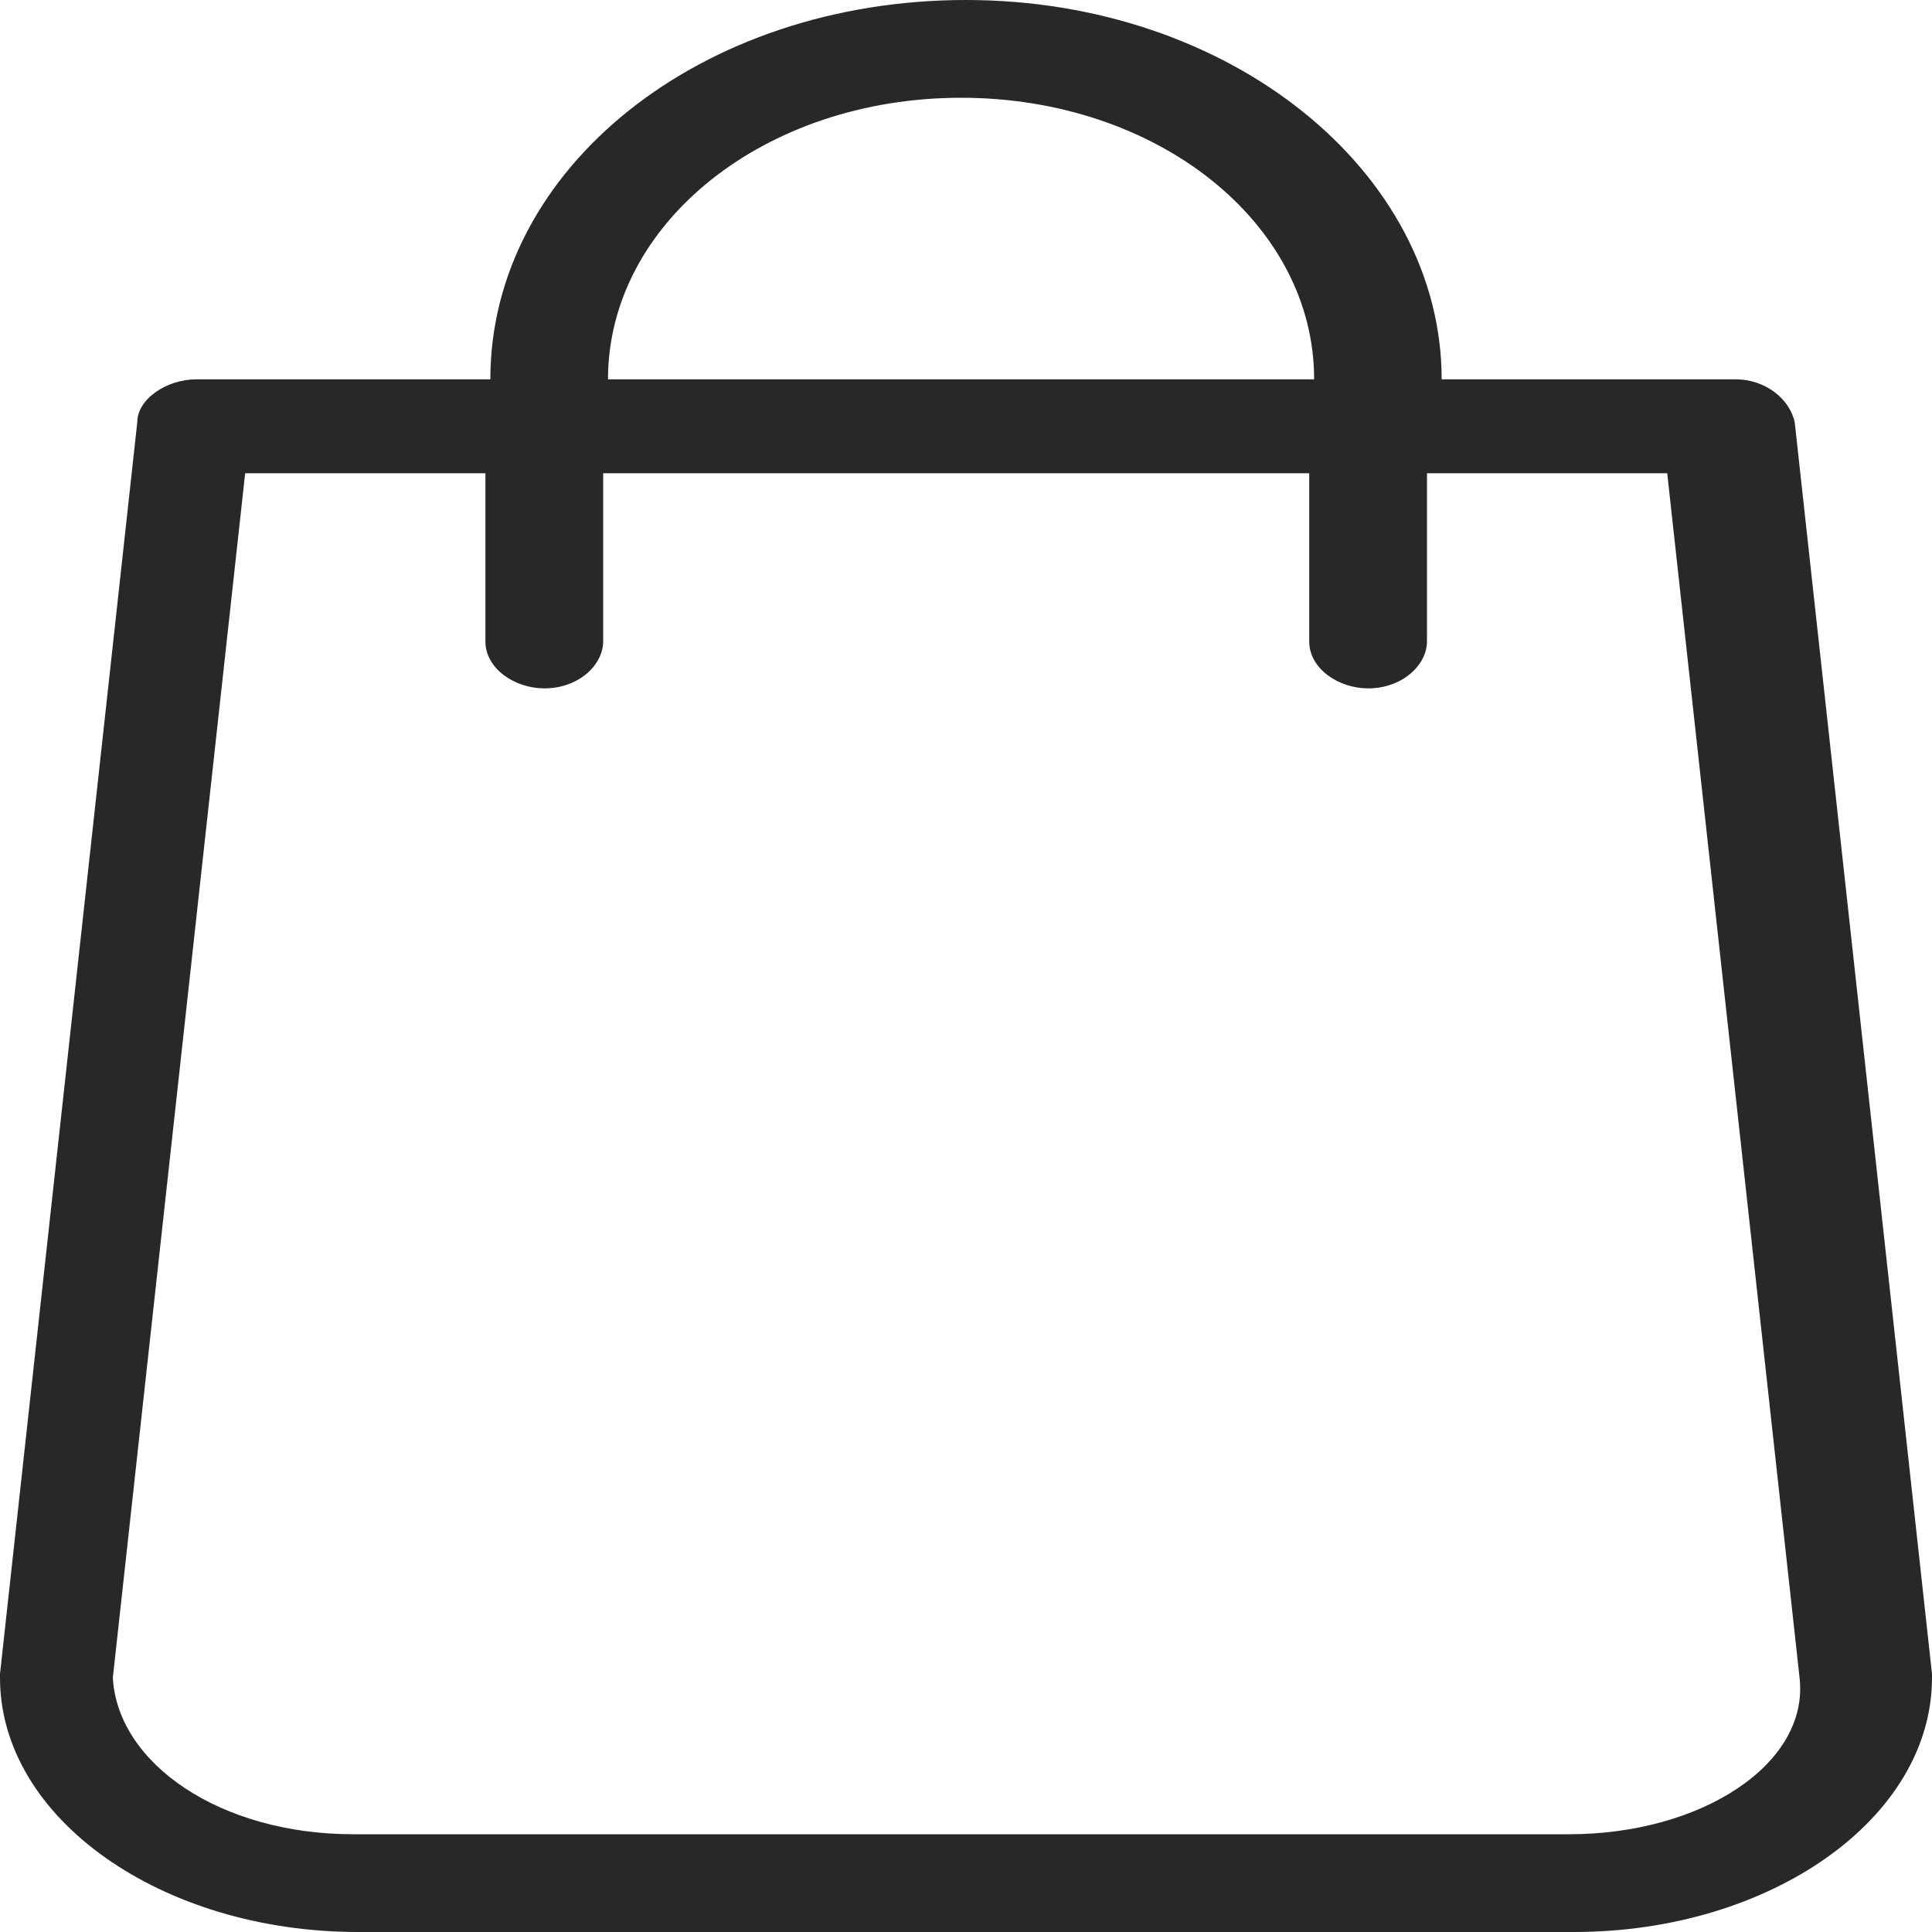 <svg width="20" height="20" viewBox="0 0 20 20" fill="none" xmlns="http://www.w3.org/2000/svg">
<path d="M20 17.328L18.579 4.372C18.528 4.13 18.274 3.927 17.97 3.927H14.924C14.924 1.781 12.741 0 10 0C7.259 0 5.076 1.741 5.076 3.927H2.03C1.726 3.927 1.421 4.13 1.421 4.372L0 17.328V17.368C0 18.826 1.675 20 3.706 20H16.294C18.325 20 20 18.826 20 17.368V17.328ZM9.949 1.012C11.98 1.012 13.604 2.308 13.604 3.927H6.294C6.294 2.308 7.919 1.012 9.949 1.012ZM16.244 18.988H3.655C2.284 18.988 1.218 18.259 1.168 17.368L2.538 4.899H5.025V6.64C5.025 6.923 5.33 7.126 5.635 7.126C5.99 7.126 6.244 6.883 6.244 6.64V4.899H13.553V6.64C13.553 6.923 13.858 7.126 14.162 7.126C14.518 7.126 14.772 6.883 14.772 6.64V4.899H17.259L18.629 17.368C18.731 18.259 17.614 18.988 16.244 18.988Z" fill="#282828"/>
</svg>
